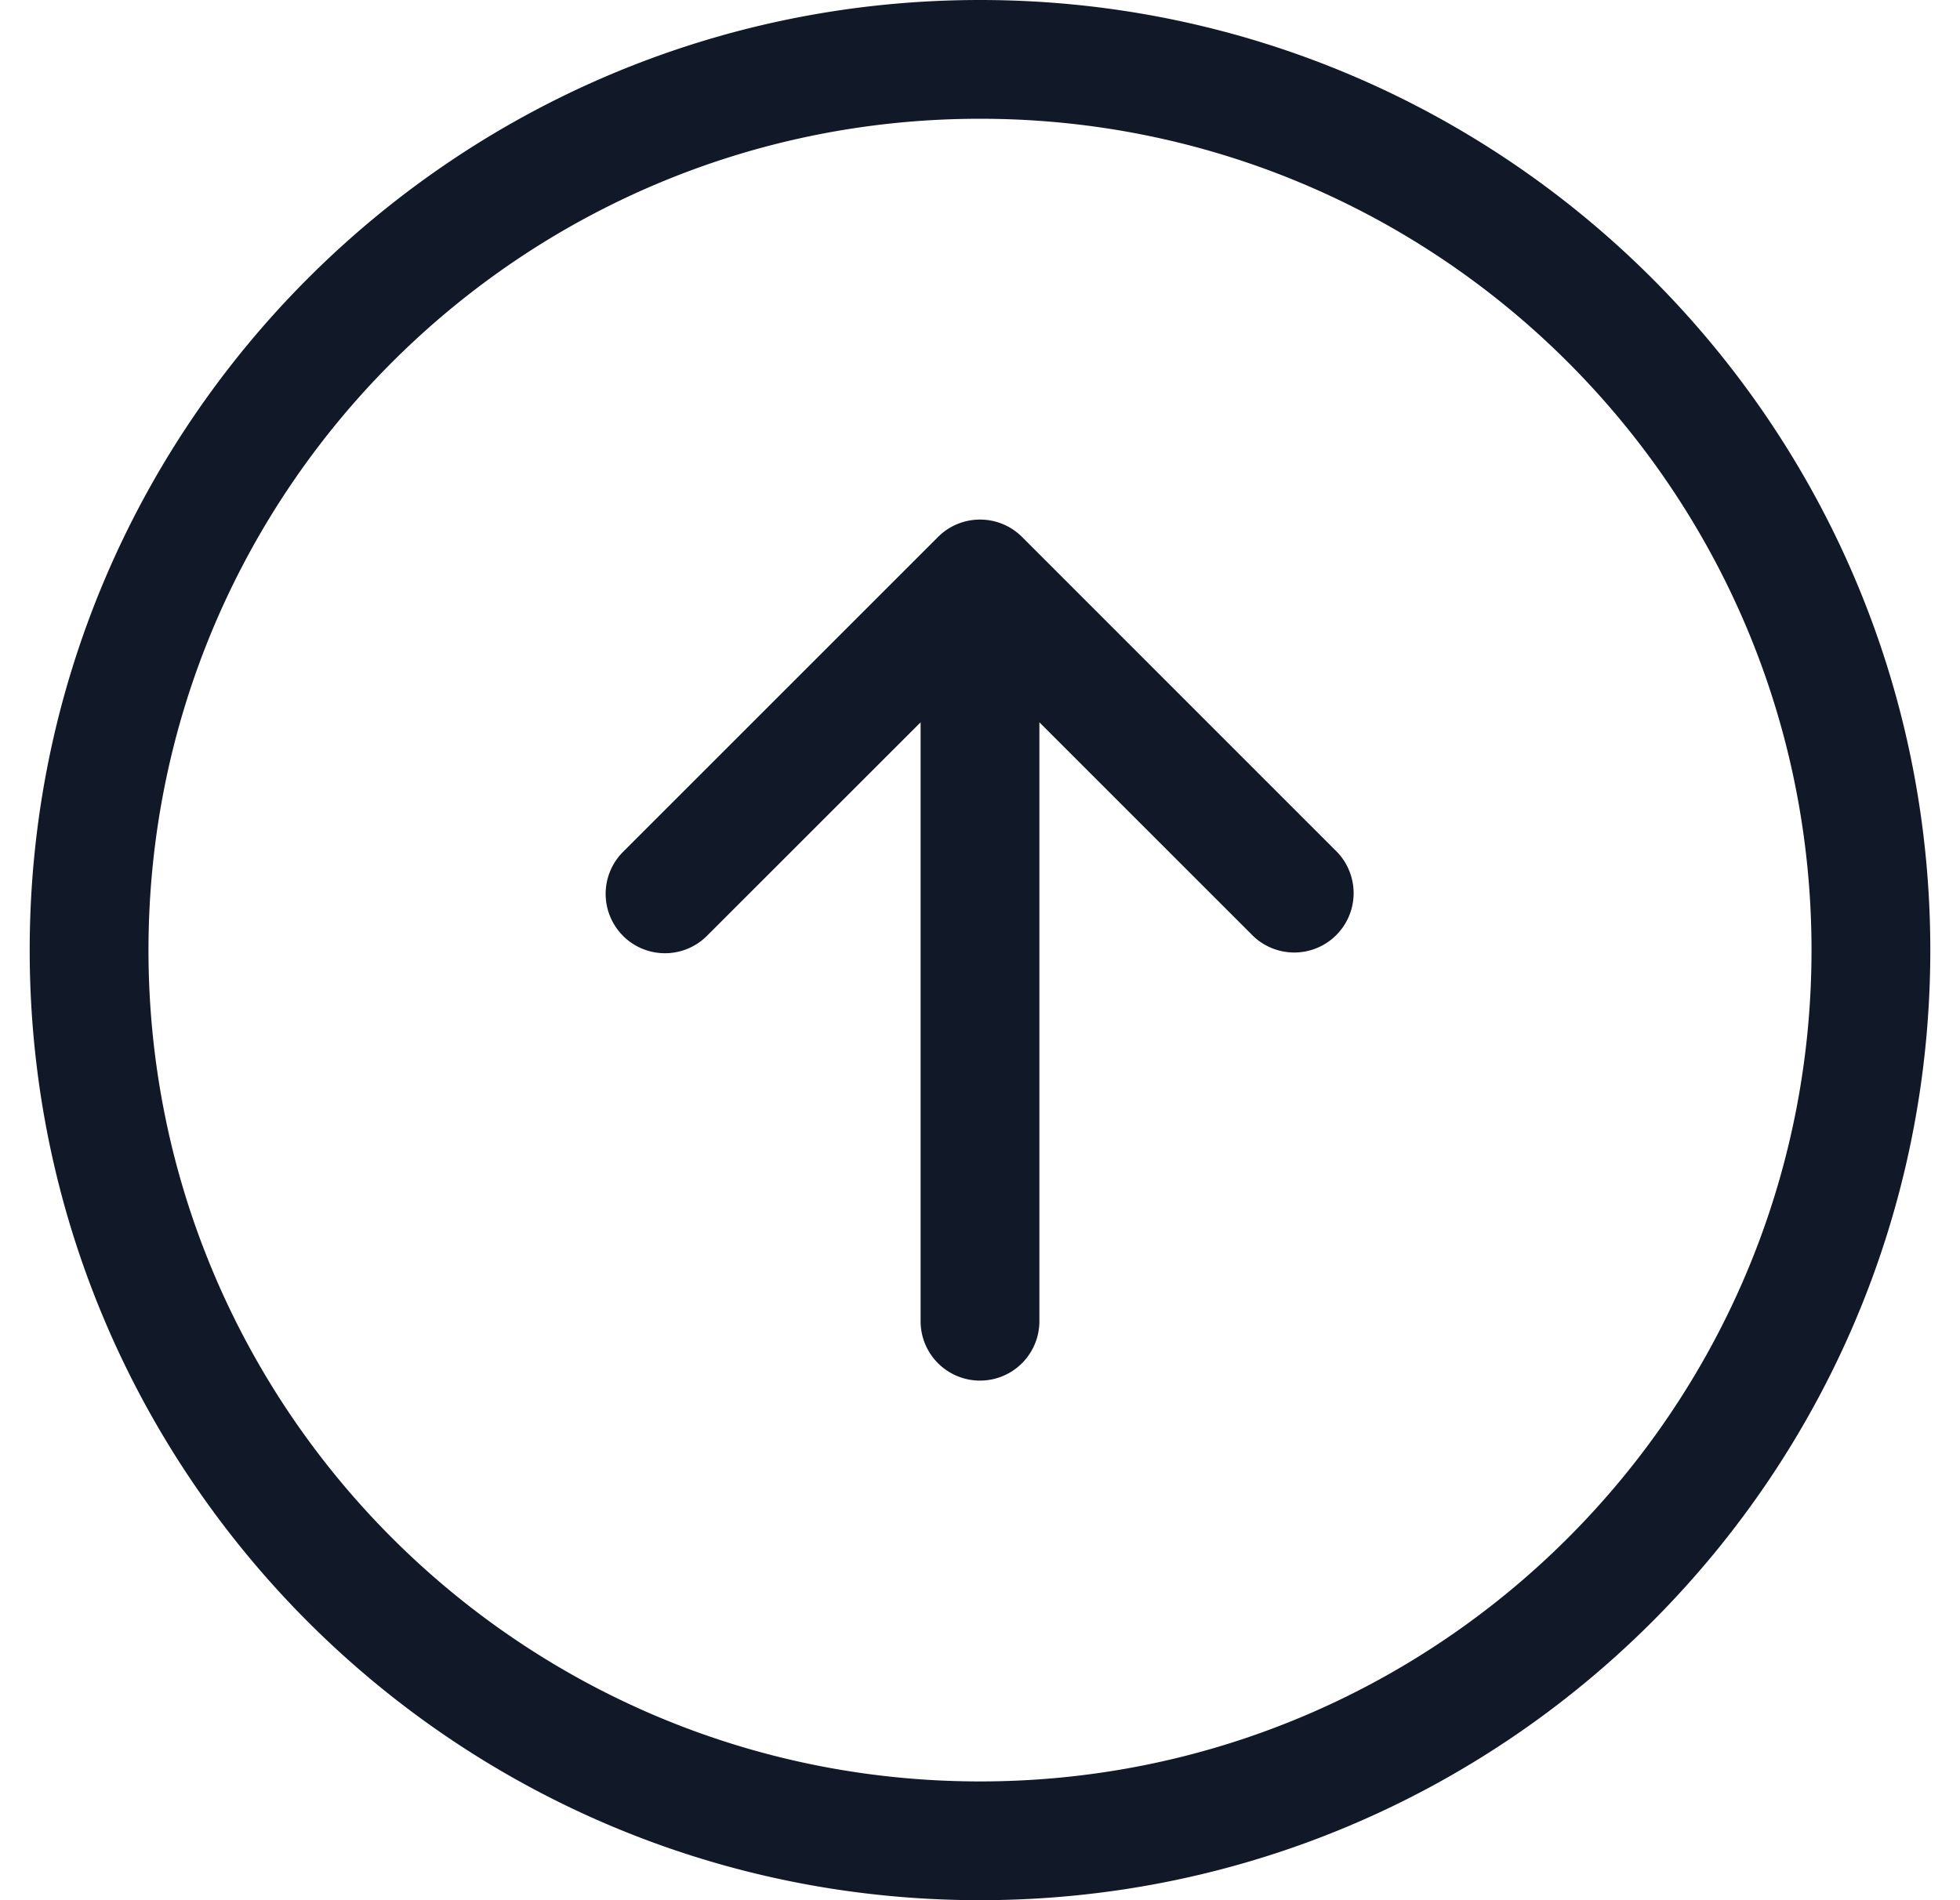 <svg xmlns="http://www.w3.org/2000/svg" width="33" height="32" fill="none"><path fill="#111827" fill-rule="evenodd" d="M2.5 16c0-7.732 6.268-14 14-14s14 6.268 14 14-6.268 14-14 14-14-6.268-14-14Zm14-16C7.663 0 .5 7.163.5 16s7.163 16 16 16 16-7.163 16-16-7.163-16-16-16Zm-6.01 15.76a1 1 0 0 1 0-1.414l5.303-5.303a.995.995 0 0 1 .707-.293.996.996 0 0 1 .715.3l5.295 5.296a1 1 0 0 1-1.414 1.414L17.5 12.164V22.25a1 1 0 0 1-2 0V12.164l-3.597 3.596a1 1 0 0 1-1.414 0Z" clip-rule="evenodd"/></svg>